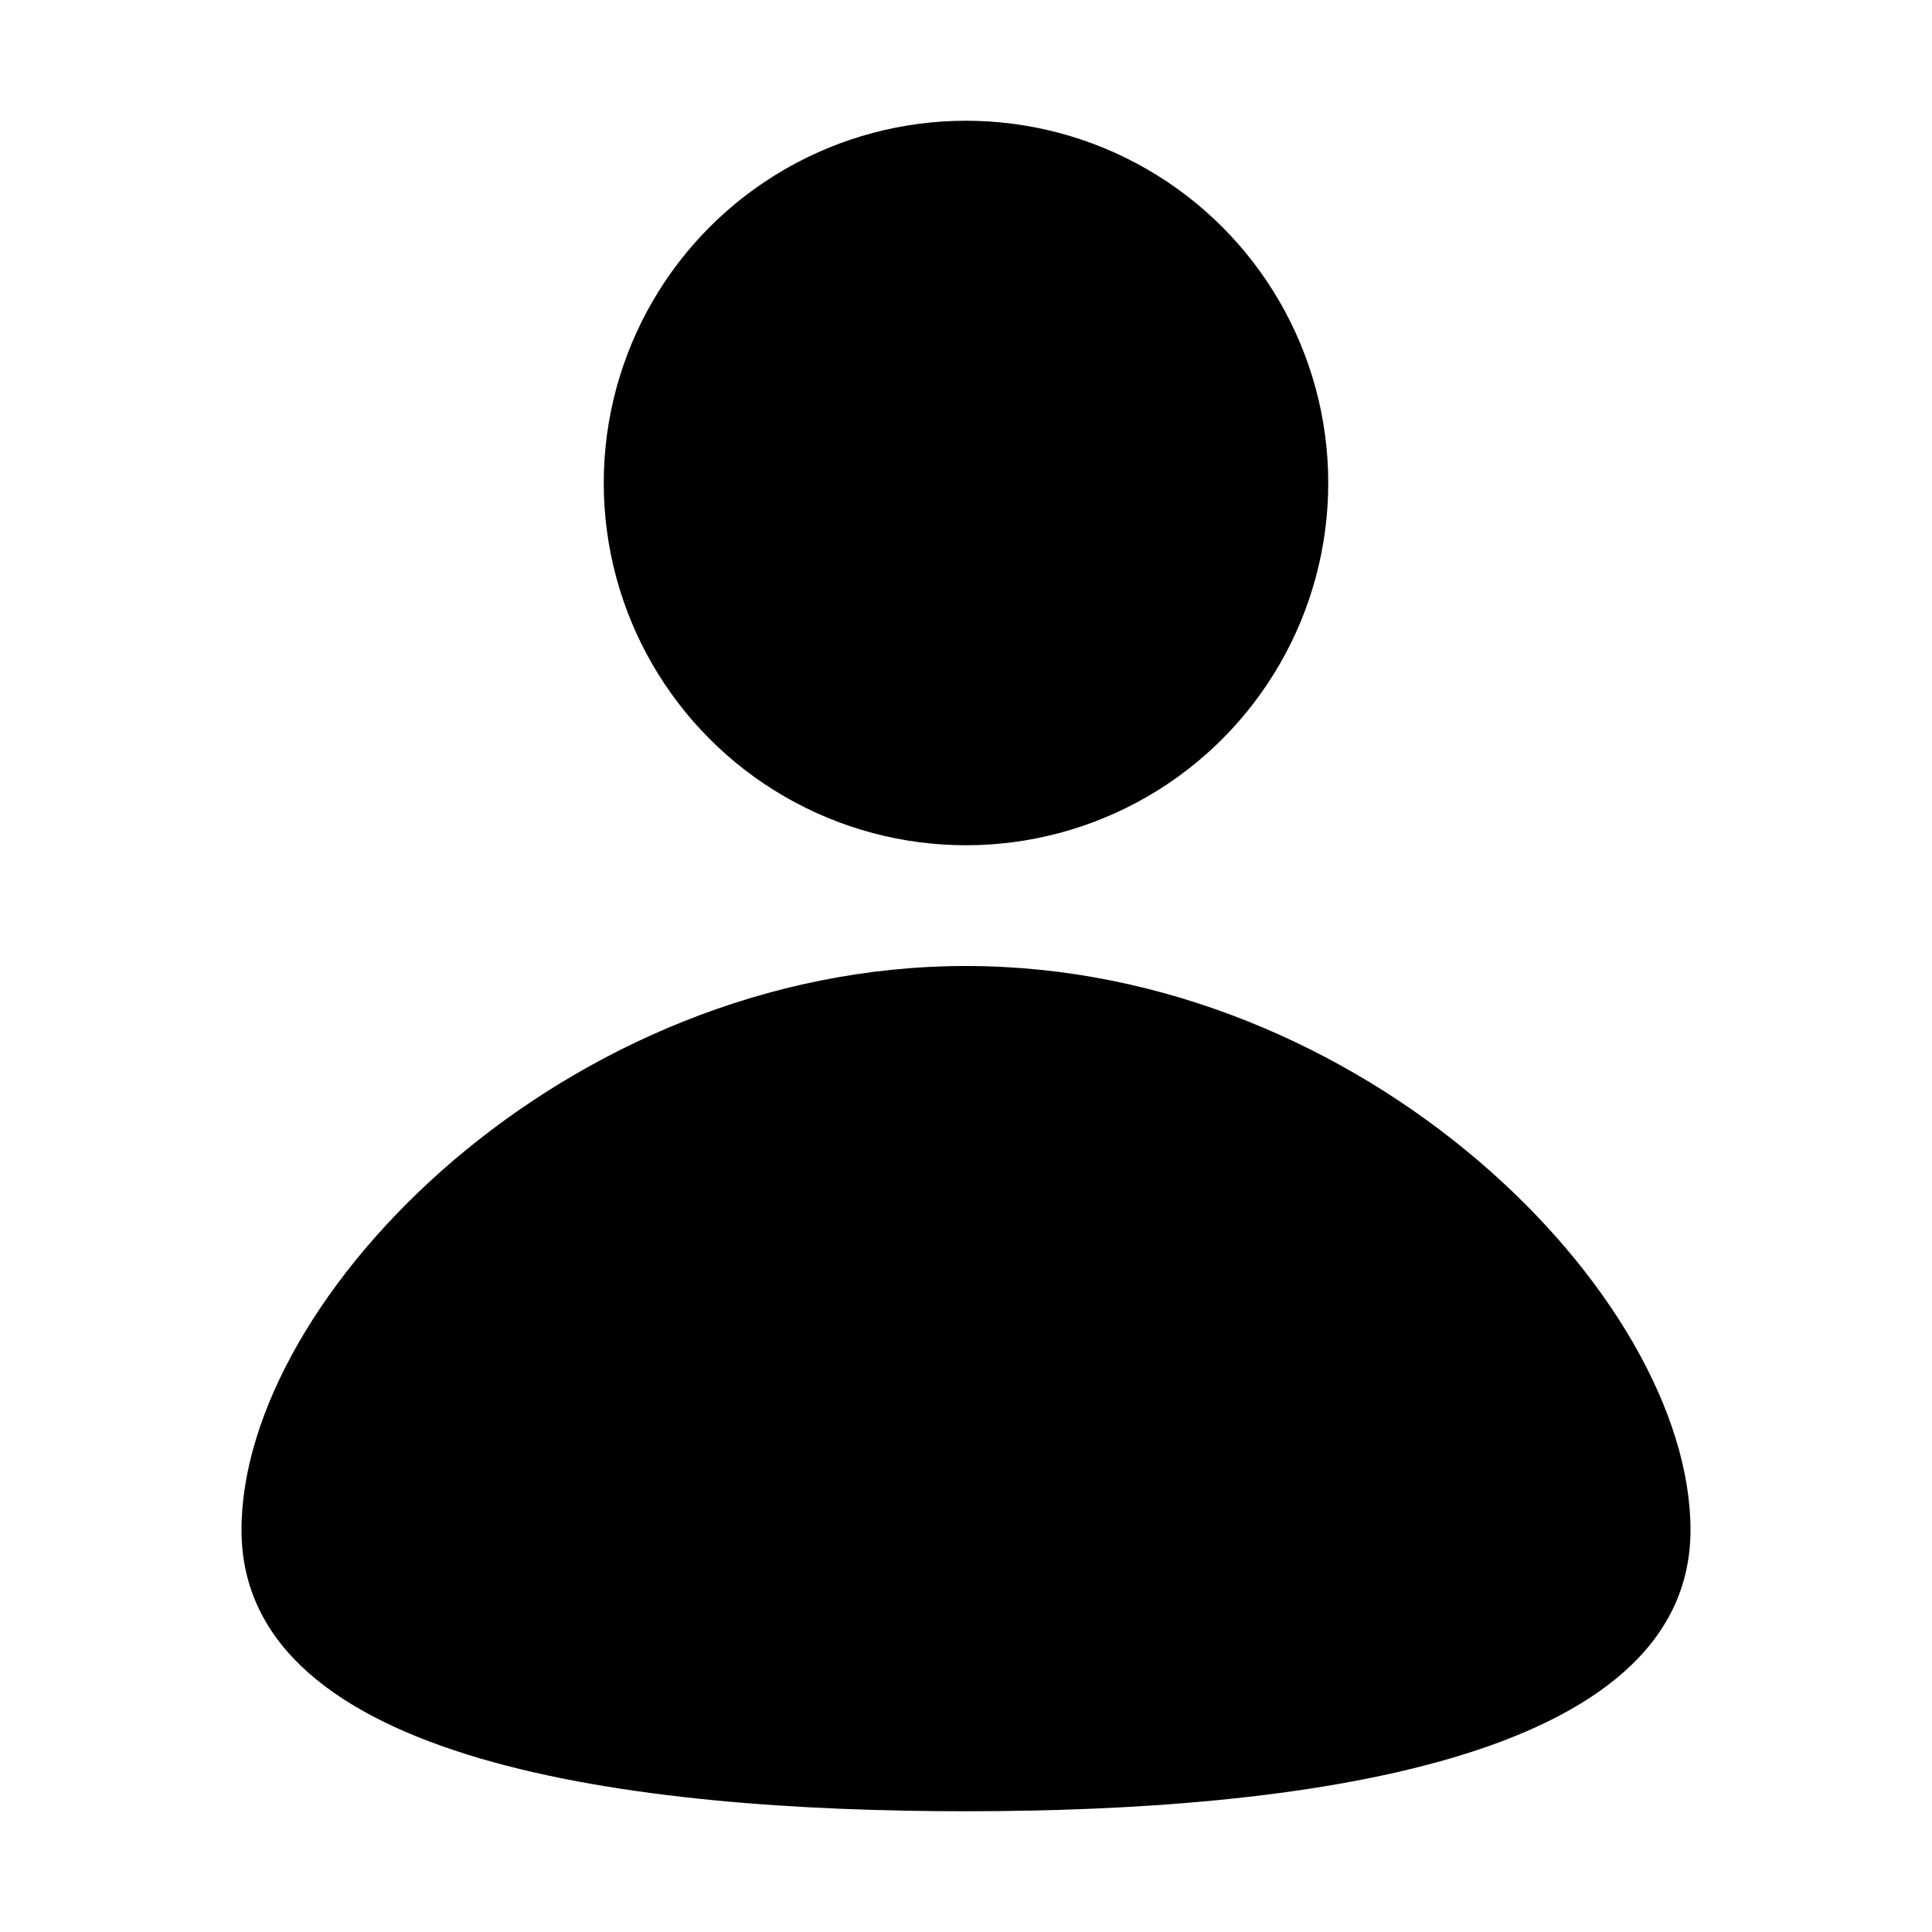 <svg xmlns="http://www.w3.org/2000/svg" xmlns:xlink="http://www.w3.org/1999/xlink" id="Layer_1" x="0" y="0" version="1.1" viewBox="0 0 16 16" xml:space="preserve" style="enable-background:new 0 0 16 16"><g><circle cx="8" cy="4" r="3"/><path d="M8,8c-3.31,0-6,2.73-6,4.67S5.27,15,8,15s6-0.4,6-2.33S11.31,8,8,8z"/></g></svg>